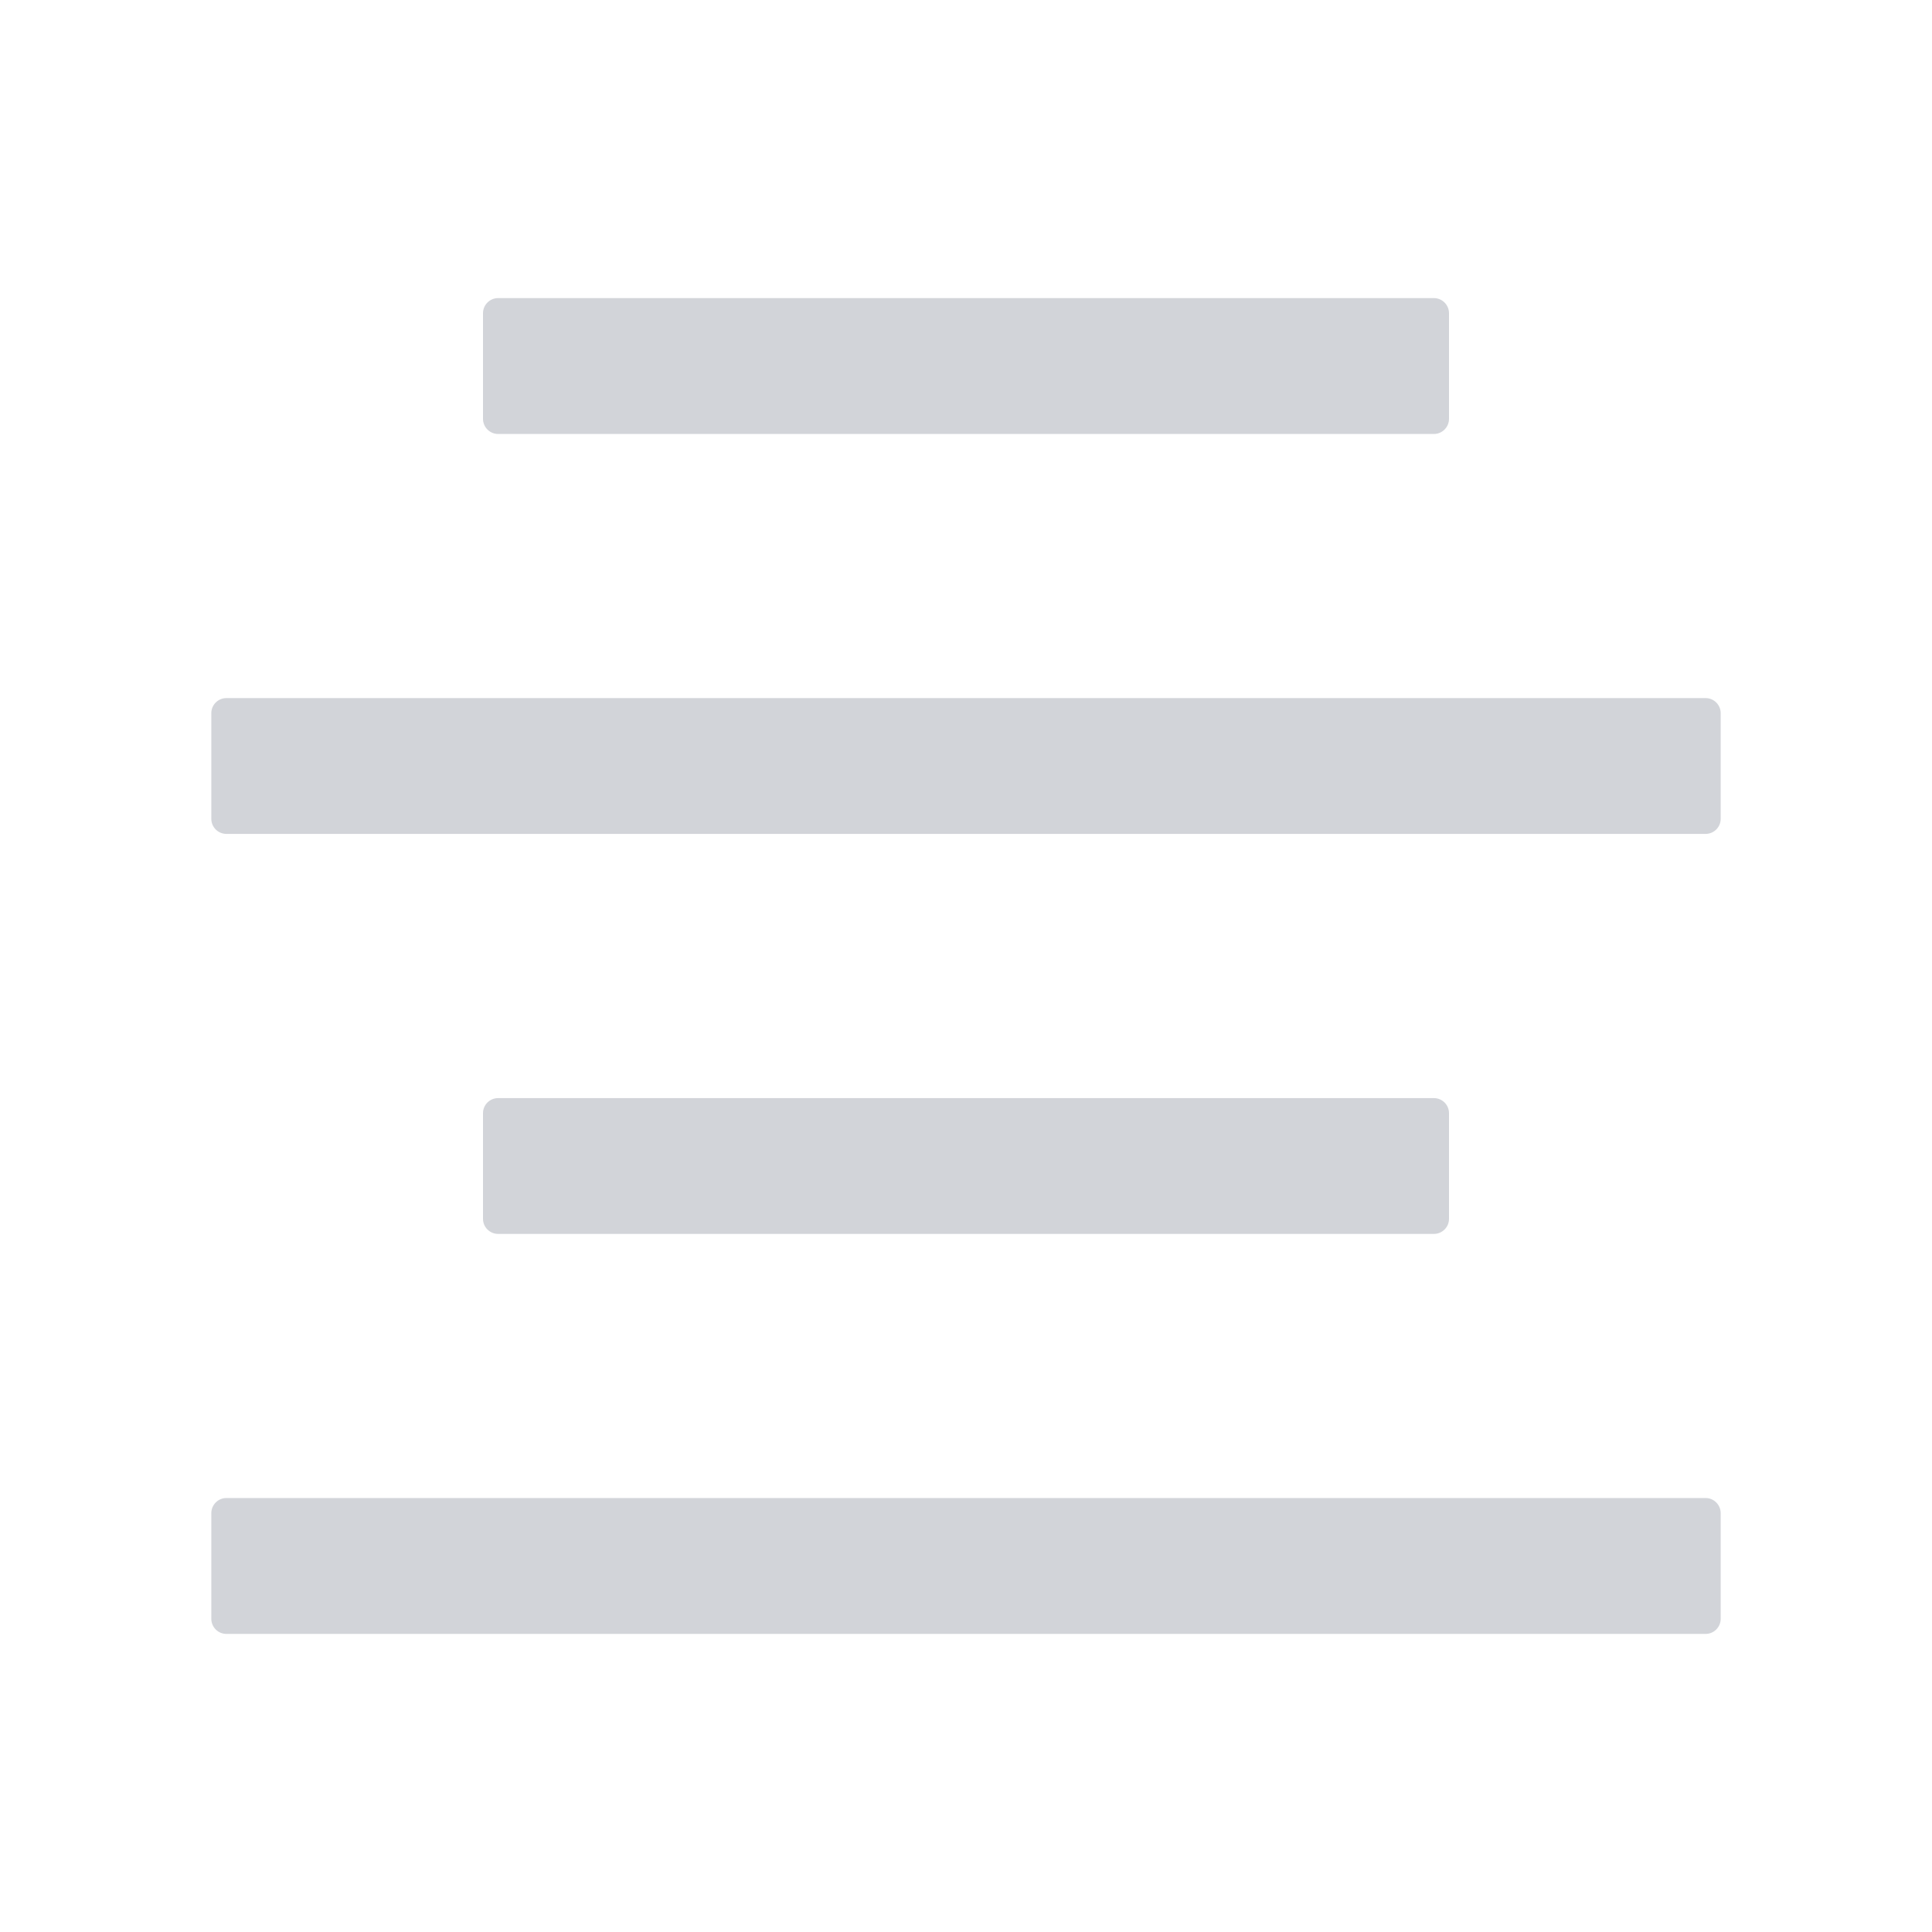 <svg width="24" height="24" viewBox="0 0 24 24" fill="none" xmlns="http://www.w3.org/2000/svg">
    <path
        d="M6.188 5.391H17.812C17.916 5.391 18 5.306 18 5.203V3.891C18 3.788 17.916 3.703 17.812 3.703H6.188C6.084 3.703 6 3.788 6 3.891V5.203C6 5.306 6.084 5.391 6.188 5.391ZM17.812 15.328C17.916 15.328 18 15.244 18 15.141V13.828C18 13.725 17.916 13.641 17.812 13.641H6.188C6.084 13.641 6 13.725 6 13.828V15.141C6 15.244 6.084 15.328 6.188 15.328H17.812ZM21.188 18.609H2.812C2.709 18.609 2.625 18.694 2.625 18.797V20.109C2.625 20.213 2.709 20.297 2.812 20.297H21.188C21.291 20.297 21.375 20.213 21.375 20.109V18.797C21.375 18.694 21.291 18.609 21.188 18.609ZM21.188 8.672H2.812C2.709 8.672 2.625 8.756 2.625 8.859V10.172C2.625 10.275 2.709 10.359 2.812 10.359H21.188C21.291 10.359 21.375 10.275 21.375 10.172V8.859C21.375 8.756 21.291 8.672 21.188 8.672Z"
        fill="#D2D4D9" />
</svg>

